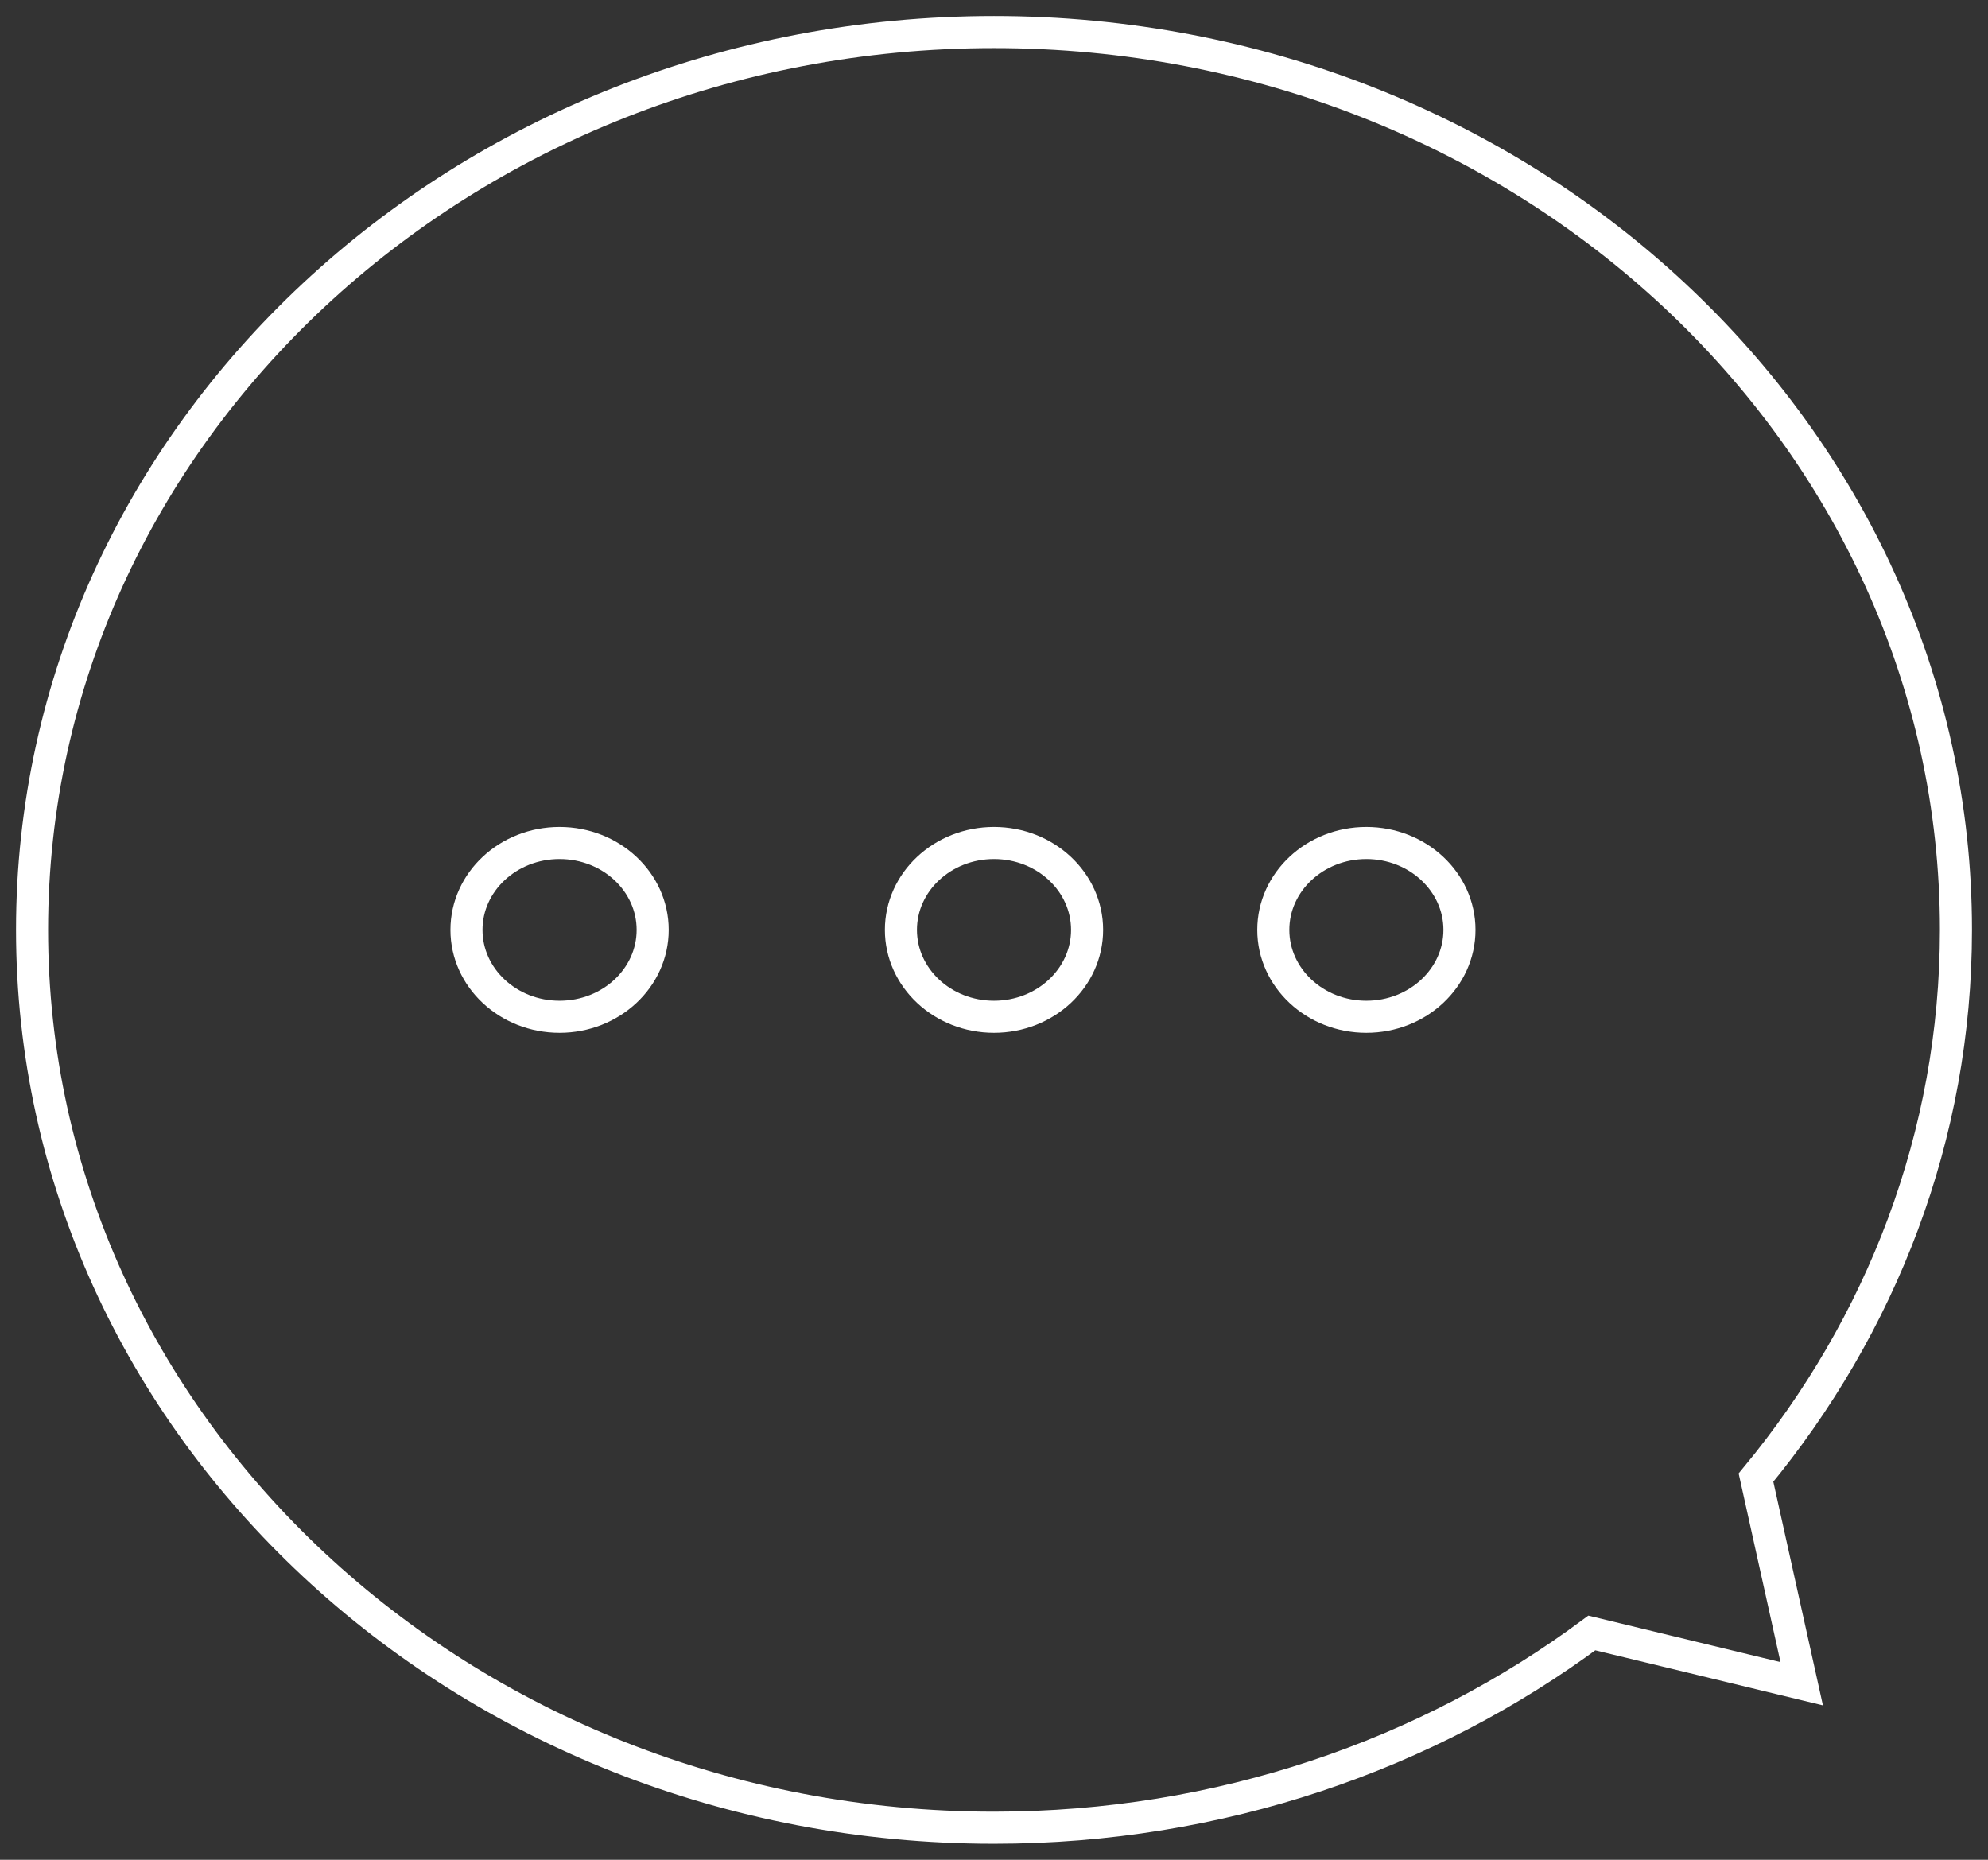 <?xml version="1.0" encoding="UTF-8"?>
<svg width="62px" height="58px" viewBox="0 0 62 58" version="1.1" xmlns="http://www.w3.org/2000/svg" xmlns:xlink="http://www.w3.org/1999/xlink">
    <rect x="0" y="0" width="62" height="58" fill="#333333" stroke="none"/>
    <!-- Generator: Sketch 52.3 (67297) - http://www.bohemiancoding.com/sketch -->
    <title>chat</title>
    <desc>Created with Sketch.</desc>
    <g id="Welcome" stroke="none" stroke-width="1" fill="none" fill-rule="evenodd">
        <g id="Desktop" transform="translate(-571, -8562)" stroke="#FFFFFF">
            <g id="FAQs" transform="translate(-2, 8328)">
                <g id="chat" transform="translate(574, 235)">
                    <path d="M30,0 C13.432,0 0,12.536 0,28 C0,43.464 13.432,56 30,56 C37.048,56 43.524,53.726 48.645,49.927 L55.19,51.51 L53.764,45.081 C57.67,40.353 60,34.432 60,28 C60,12.536 46.568,0 30,0" id="Stroke-1"></path>
                    <path d="M32.903,28 C32.903,26.504 31.604,25.29 30,25.29 C28.396,25.29 27.097,26.504 27.097,28 C27.097,29.496 28.396,30.71 30,30.71 C31.604,30.71 32.903,29.496 32.903,28 Z" id="Stroke-3"></path>
                    <path d="M44.516,28 C44.516,26.504 43.216,25.29 41.612,25.29 C40.01,25.29 38.71,26.504 38.71,28 C38.71,29.496 40.01,30.71 41.612,30.71 C43.216,30.71 44.516,29.496 44.516,28 Z" id="Stroke-5"></path>
                    <path d="M19.355,28 C19.355,26.504 18.055,25.29 16.451,25.29 C14.847,25.29 13.548,26.504 13.548,28 C13.548,29.496 14.847,30.71 16.451,30.71 C18.055,30.71 19.355,29.496 19.355,28 Z" id="Stroke-7"></path>
                </g>
            </g>
        </g>
    </g>
</svg>